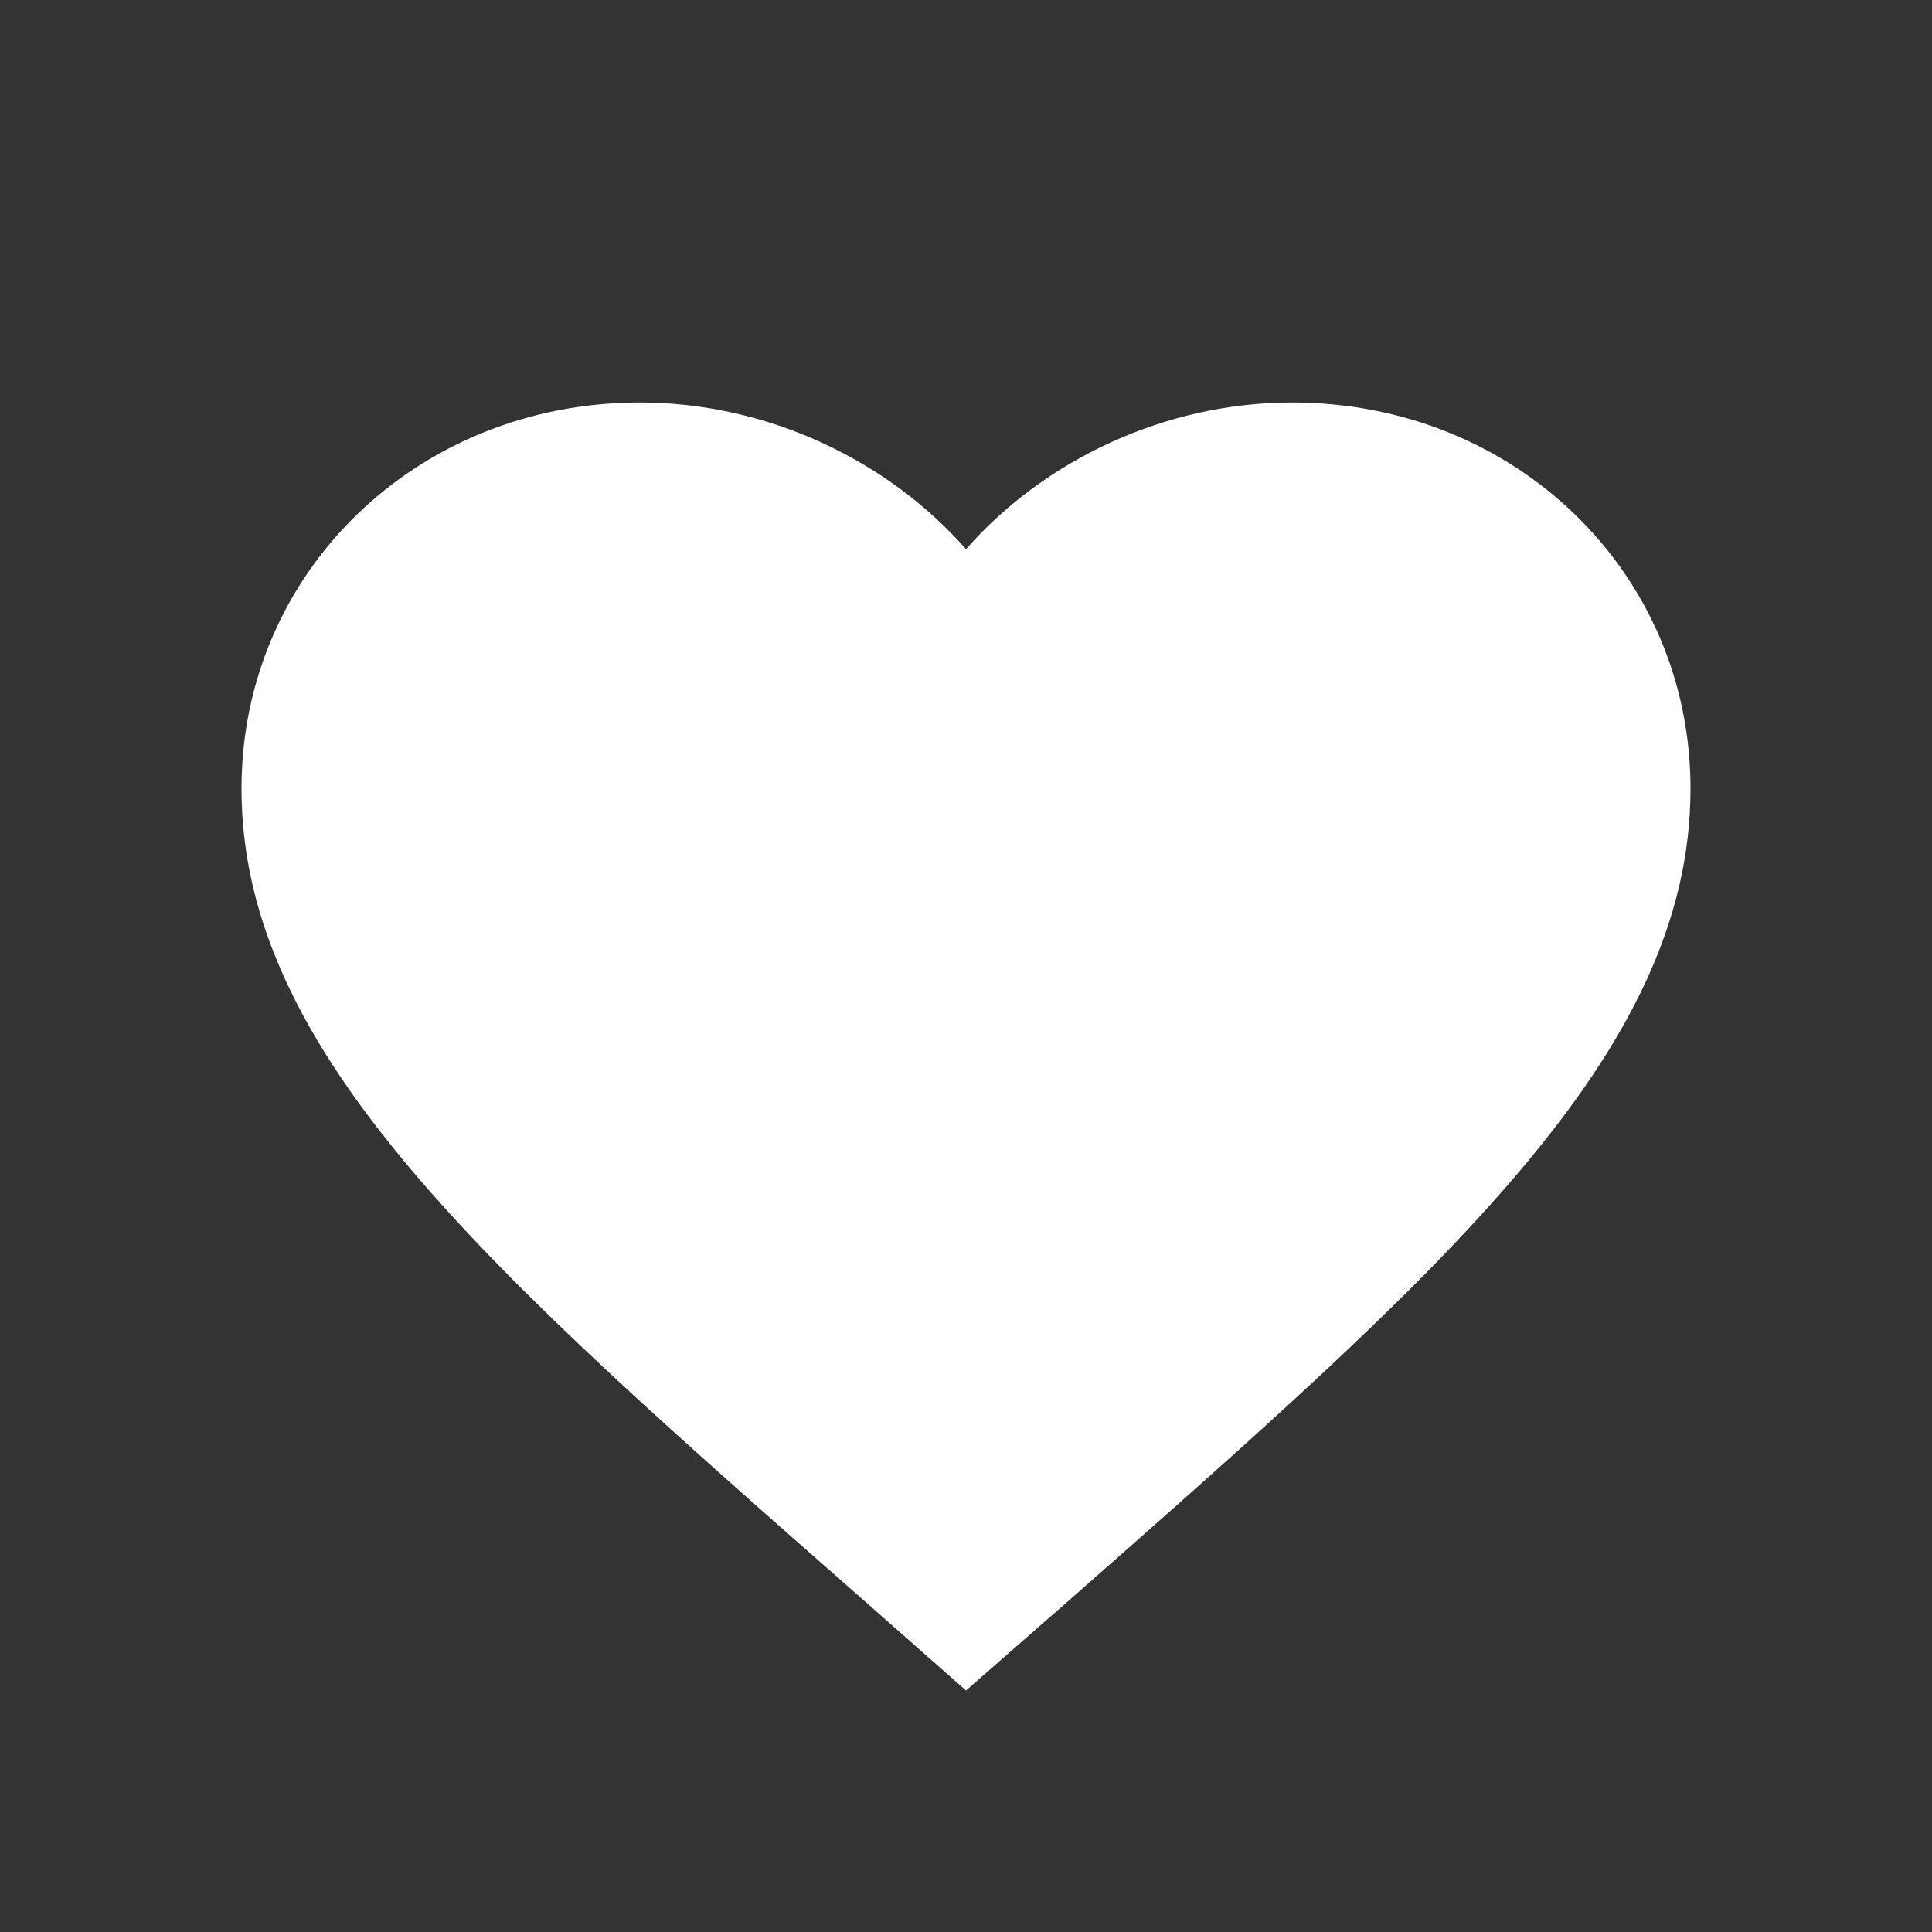<svg width="24" height="24" viewBox="0 0 24 24" fill="none" xmlns="http://www.w3.org/2000/svg">
<rect x="0" y="0" width="24" height="24" fill="#333333" stroke="none"/>
<path d="M12 21L10.695 19.849C6.06 15.777 3 13.092 3 9.796C3 7.11 5.178 5 7.95 5C9.516 5 11.019 5.706 12 6.822C12.981 5.706 14.484 5 16.05 5C18.822 5 21 7.11 21 9.796C21 13.092 17.94 15.777 13.305 19.858L12 21Z" fill="white"/>
</svg>
